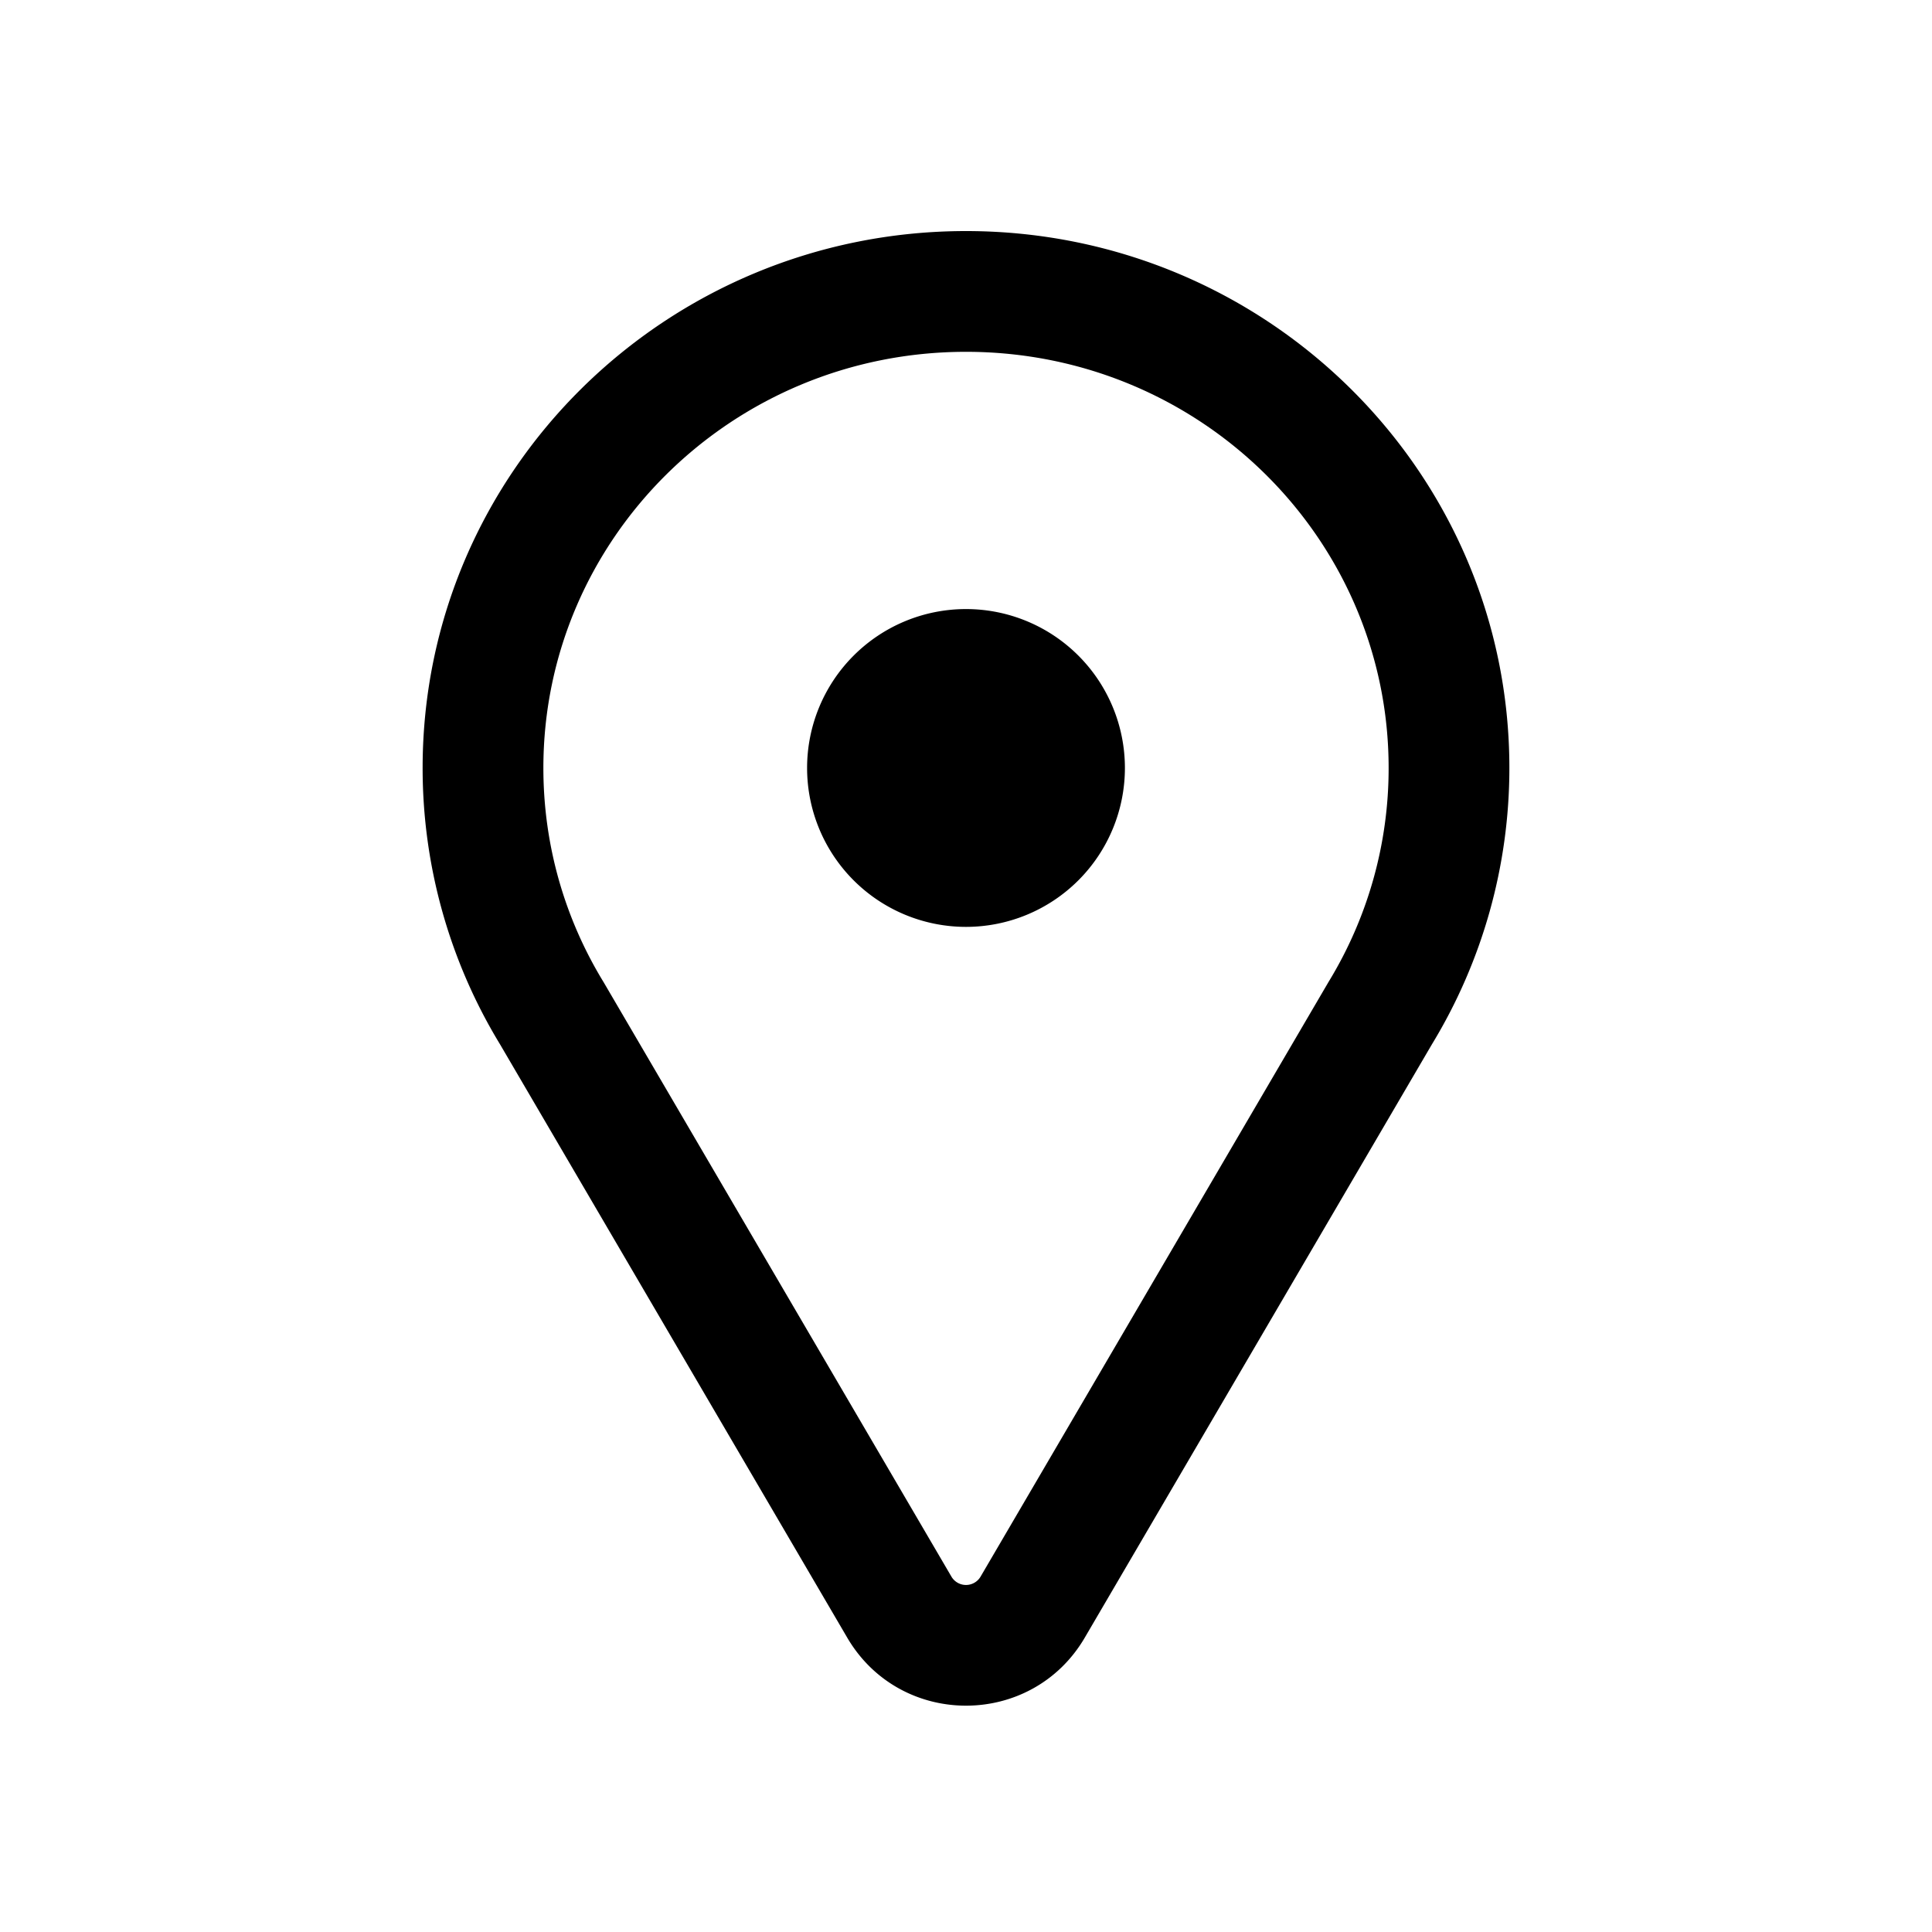 <svg xmlns="http://www.w3.org/2000/svg" width="20" height="20" fill="none" class="persona-icon" viewBox="0 0 20 20"><path fill="currentColor" fill-rule="evenodd" d="M4.375 7.95c0-3.078 2.526-5.558 5.625-5.558s5.625 2.48 5.625 5.558a5.5 5.5 0 0 1-.802 2.861l-3.593 6.141c-.55.94-1.91.94-2.46 0l-3.593-6.14a5.5 5.5 0 0 1-.802-2.862M10 3.642c-2.424 0-4.375 1.936-4.375 4.308 0 .81.227 1.568.622 2.215l.006.01 3.596 6.146a.175.175 0 0 0 .302 0l3.602-6.156a4.24 4.24 0 0 0 .622-2.215c0-2.372-1.95-4.308-4.375-4.308" clip-rule="evenodd"/><path fill="currentColor" d="M11.645 7.95a1.644 1.644 0 1 1-3.29 0 1.644 1.644 0 0 1 3.29 0"/></svg>